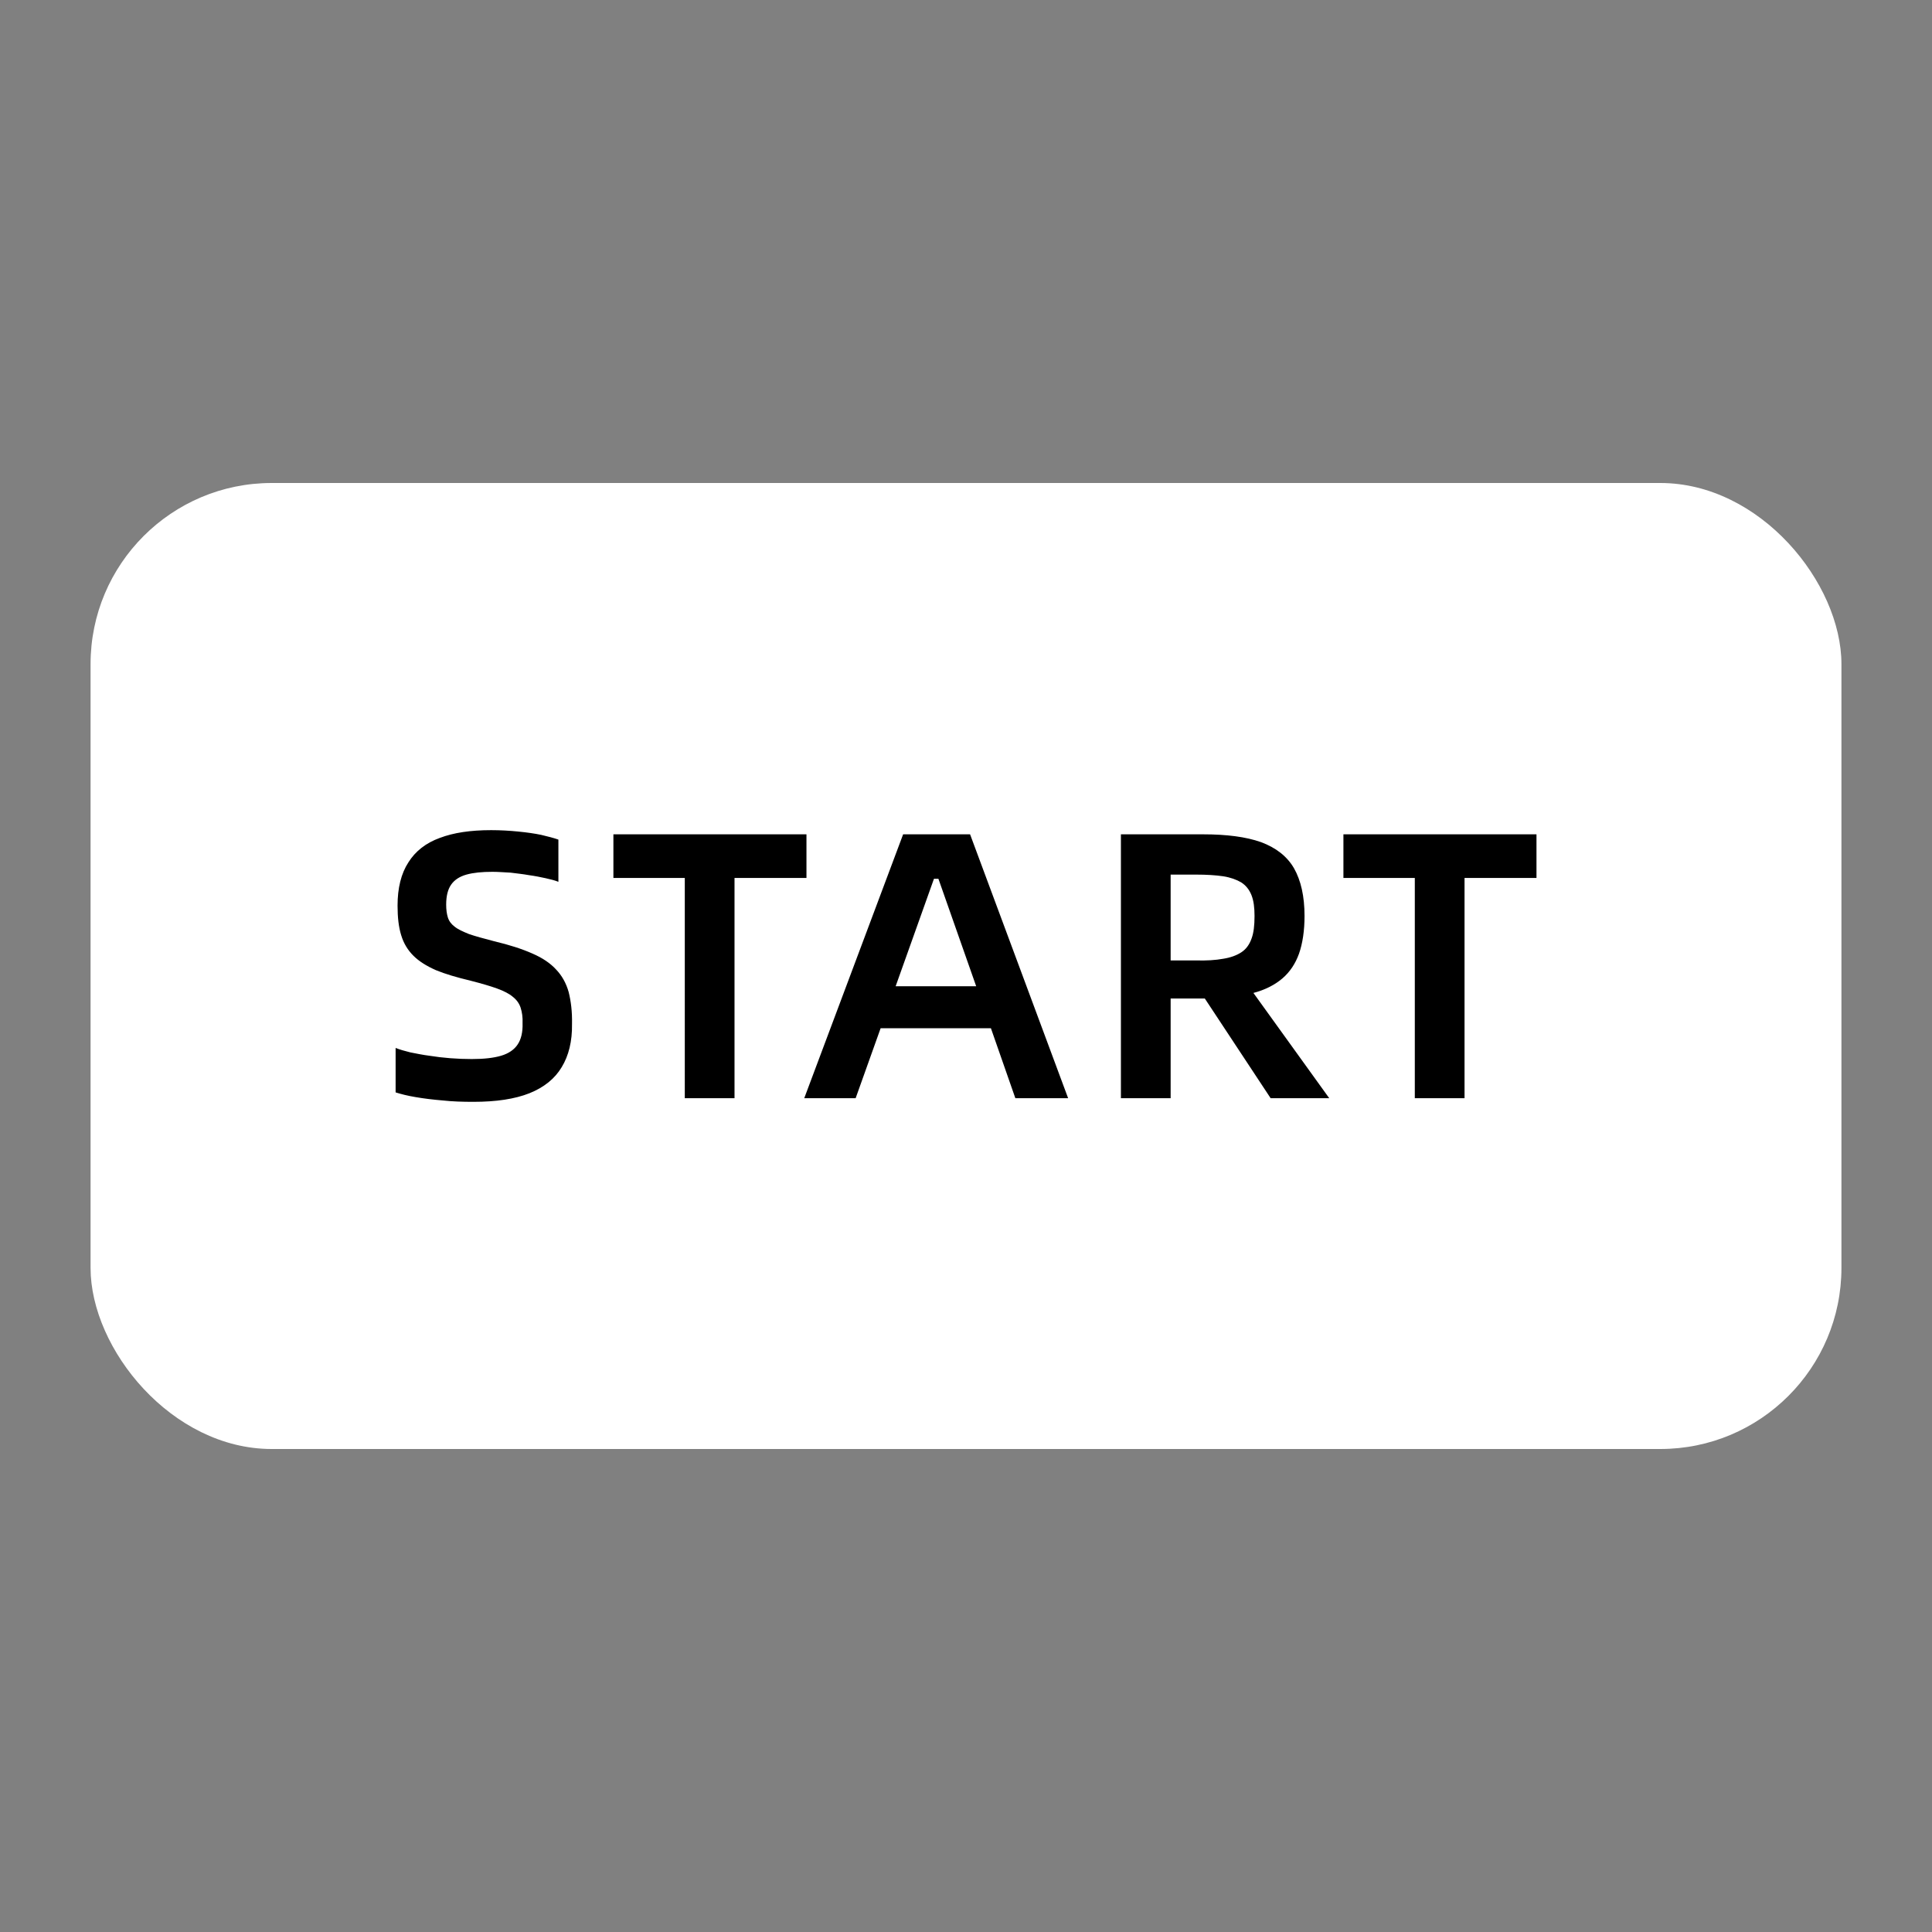 <?xml version="1.0" encoding="UTF-8" standalone="no"?>
<svg
   width="32"
   height="32"
   viewBox="0 0 32 32"
   fill="none"
   version="1.1"
   id="svg2"
   xml:space="preserve"
   xmlns="http://www.w3.org/2000/svg"
   xmlns:svg="http://www.w3.org/2000/svg"><rect x="0" y="0" width="32" height="32" fill="#808080" stroke="none"/><defs
     id="defs2"><clipPath
       clipPathUnits="userSpaceOnUse"
       id="clipPath8332"><path
         d="M 0,419.529 H 674.649 V 0 H 0 Z"
         transform="translate(-543.204,-224.247)"
         id="path8332" /></clipPath></defs><rect
     style="fill:#ffffff;fill-opacity:1;stroke:none;stroke-width:1.394"
     id="rect2"
     width="29"
     height="16"
     x="1.5"
     y="8"
     clip-path="none"
     rx="3" /><path
     id="path8331"
     d="m 0,0 h -0.695 v -0.157 h 0.257 V -0.95 h 0.179 v 0.793 H 0 Z m -1.317,-0.454 v 0.309 h 0.092 c 0.037,0 0.07,-0.002 0.097,-0.006 0.026,-0.004 0.048,-0.012 0.065,-0.022 0.017,-0.011 0.029,-0.026 0.037,-0.046 0.008,-0.02 0.011,-0.045 0.011,-0.075 0,-0.034 -0.003,-0.061 -0.011,-0.082 -0.008,-0.022 -0.02,-0.038 -0.037,-0.049 -0.017,-0.011 -0.039,-0.019 -0.065,-0.023 -0.027,-0.005 -0.06,-0.007 -0.097,-0.006 z m 0.571,-0.496 -0.273,0.379 c 0.042,0.011 0.077,0.029 0.104,0.052 0.027,0.023 0.047,0.053 0.06,0.089 0.013,0.037 0.02,0.083 0.02,0.136 0,0.071 -0.013,0.128 -0.038,0.172 -0.025,0.043 -0.065,0.074 -0.119,0.094 C -1.046,-0.009 -1.115,0 -1.201,0 h -0.295 v -0.95 h 0.179 v 0.359 h 0.116 0.007 l 0.237,-0.359 z m -1.561,0.403 h 0.29 l -0.136,0.387 h -0.016 z m 0.431,-0.403 -0.088,0.252 H -2.361 L -2.451,-0.95 H -2.636 L -2.28,0 h 0.241 l 0.353,-0.95 z M -2.628,0 h -0.695 v -0.157 h 0.257 V -0.95 h 0.179 v 0.793 h 0.259 z m -1.199,-0.963 c 0.082,0 0.149,0.01 0.202,0.031 0.052,0.021 0.091,0.052 0.116,0.094 0.025,0.041 0.038,0.093 0.037,0.155 10e-4,0.045 -0.004,0.083 -0.012,0.115 -0.009,0.032 -0.024,0.059 -0.045,0.081 -0.021,0.023 -0.049,0.042 -0.086,0.058 -0.036,0.016 -0.082,0.031 -0.137,0.044 -0.038,0.01 -0.068,0.018 -0.091,0.026 -0.022,0.009 -0.04,0.017 -0.052,0.027 -0.012,0.009 -0.02,0.02 -0.024,0.033 -0.004,0.013 -0.006,0.028 -0.006,0.046 0,0.031 0.006,0.055 0.018,0.072 0.012,0.017 0.03,0.029 0.055,0.036 0.025,0.007 0.056,0.01 0.094,0.01 0.021,0 0.043,-0.002 0.065,-0.003 0.023,-0.003 0.044,-0.005 0.066,-0.009 0.022,-0.003 0.042,-0.007 0.06,-0.011 0.018,-0.004 0.034,-0.008 0.046,-0.013 v 0.152 c -0.017,0.006 -0.037,0.011 -0.062,0.017 -0.024,0.005 -0.052,0.009 -0.083,0.012 -0.03,0.003 -0.063,0.005 -0.097,0.005 -0.074,0 -0.135,-0.009 -0.185,-0.028 -0.05,-0.018 -0.088,-0.048 -0.113,-0.088 -0.026,-0.04 -0.039,-0.092 -0.039,-0.156 0,-0.042 0.004,-0.077 0.013,-0.106 0.009,-0.03 0.024,-0.054 0.044,-0.074 0.02,-0.02 0.047,-0.037 0.081,-0.052 0.034,-0.014 0.075,-0.026 0.125,-0.038 0.039,-0.01 0.07,-0.019 0.095,-0.028 0.025,-0.009 0.044,-0.019 0.057,-0.03 0.014,-0.011 0.023,-0.024 0.028,-0.039 0.005,-0.016 0.008,-0.034 0.007,-0.056 10e-4,-0.032 -0.005,-0.058 -0.018,-0.077 -0.012,-0.018 -0.032,-0.032 -0.059,-0.04 -0.027,-0.008 -0.062,-0.012 -0.106,-0.012 -0.025,0 -0.051,0.001 -0.077,0.003 -0.026,0.002 -0.051,0.005 -0.076,0.009 -0.024,0.003 -0.047,0.008 -0.068,0.012 -0.02,0.005 -0.038,0.01 -0.053,0.016 v -0.16 c 0.019,-0.006 0.042,-0.012 0.072,-0.017 0.029,-0.005 0.061,-0.009 0.097,-0.012 0.036,-0.004 0.073,-0.005 0.111,-0.005"
     style="fill:#000000;fill-opacity:1;fill-rule:nonzero;stroke:none"
     transform="matrix(4.601,0,0,-4.601,25.449,13.819)"
     clip-path="url(#clipPath8332)" /></svg>
